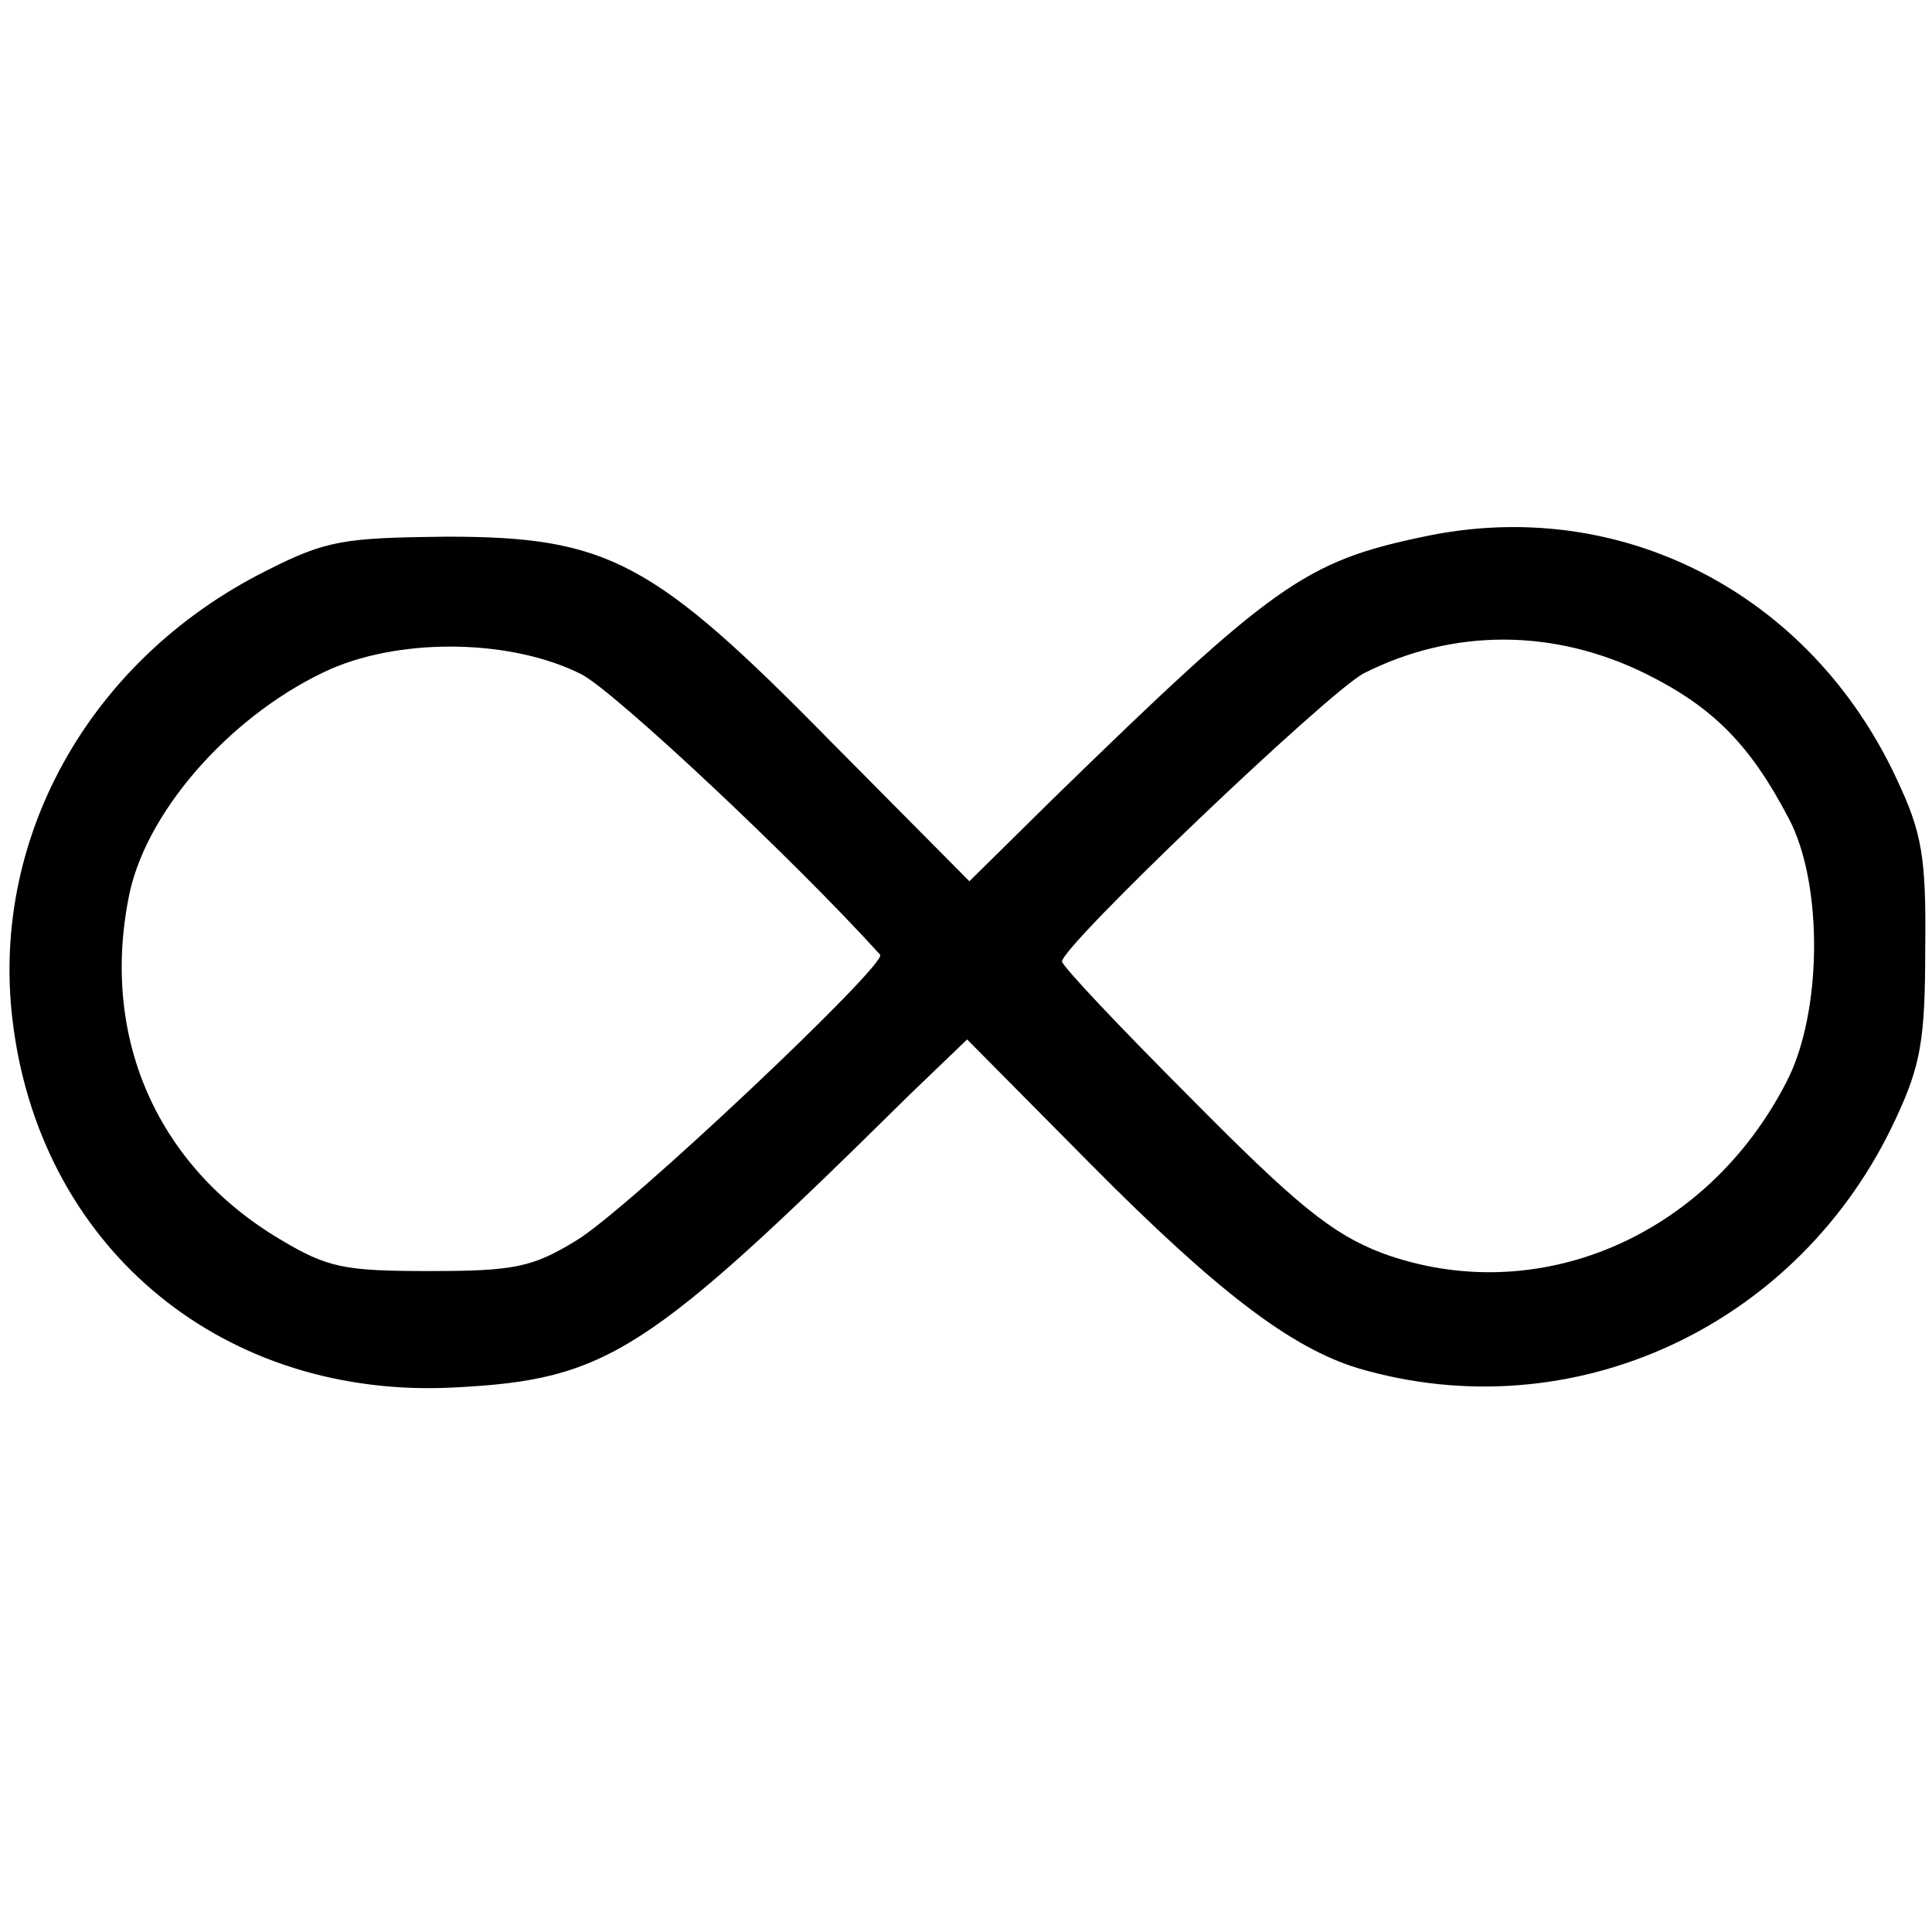 <?xml version="1.0" standalone="no"?>
<!DOCTYPE svg PUBLIC "-//W3C//DTD SVG 20010904//EN"
 "http://www.w3.org/TR/2001/REC-SVG-20010904/DTD/svg10.dtd">
<svg version="1.0" xmlns="http://www.w3.org/2000/svg"
 width="171pt" height="171pt" viewBox="0 0 171 171"
 preserveAspectRatio="xMidYMid meet">
<g transform="translate(0,171) scale(0.1,-0.1)"
fill="#000000" stroke="none">
<path d="M1260 1235 c-105 -22 -133 -42 -329 -233 l-73 -72 -122 123 c-158
161 -198 182 -341 182 -90 -1 -106 -3 -159 -30 -158 -79 -247 -240 -224 -405
27 -198 188 -329 391 -318 135 7 170 30 402 259 l51 49 109 -110 c113 -114
178 -163 237 -181 190 -56 391 37 476 221 22 47 26 70 26 150 1 82 -3 103 -25
150 -77 166 -246 252 -419 215z m198 -122 c58 -29 91 -62 125 -127 31 -58 30
-173 -2 -234 -71 -138 -222 -201 -358 -151 -44 17 -75 42 -168 136 -63 63
-115 118 -115 122 0 14 235 238 267 255 79 40 169 40 251 -1z m-943 0 c30 -16
187 -163 264 -248 7 -8 -225 -227 -269 -253 -39 -24 -56 -27 -130 -27 -76 0
-90 3 -132 28 -111 66 -160 182 -133 308 17 75 93 159 178 197 65 28 161 26
222 -5z"/>
</g>
</svg>
